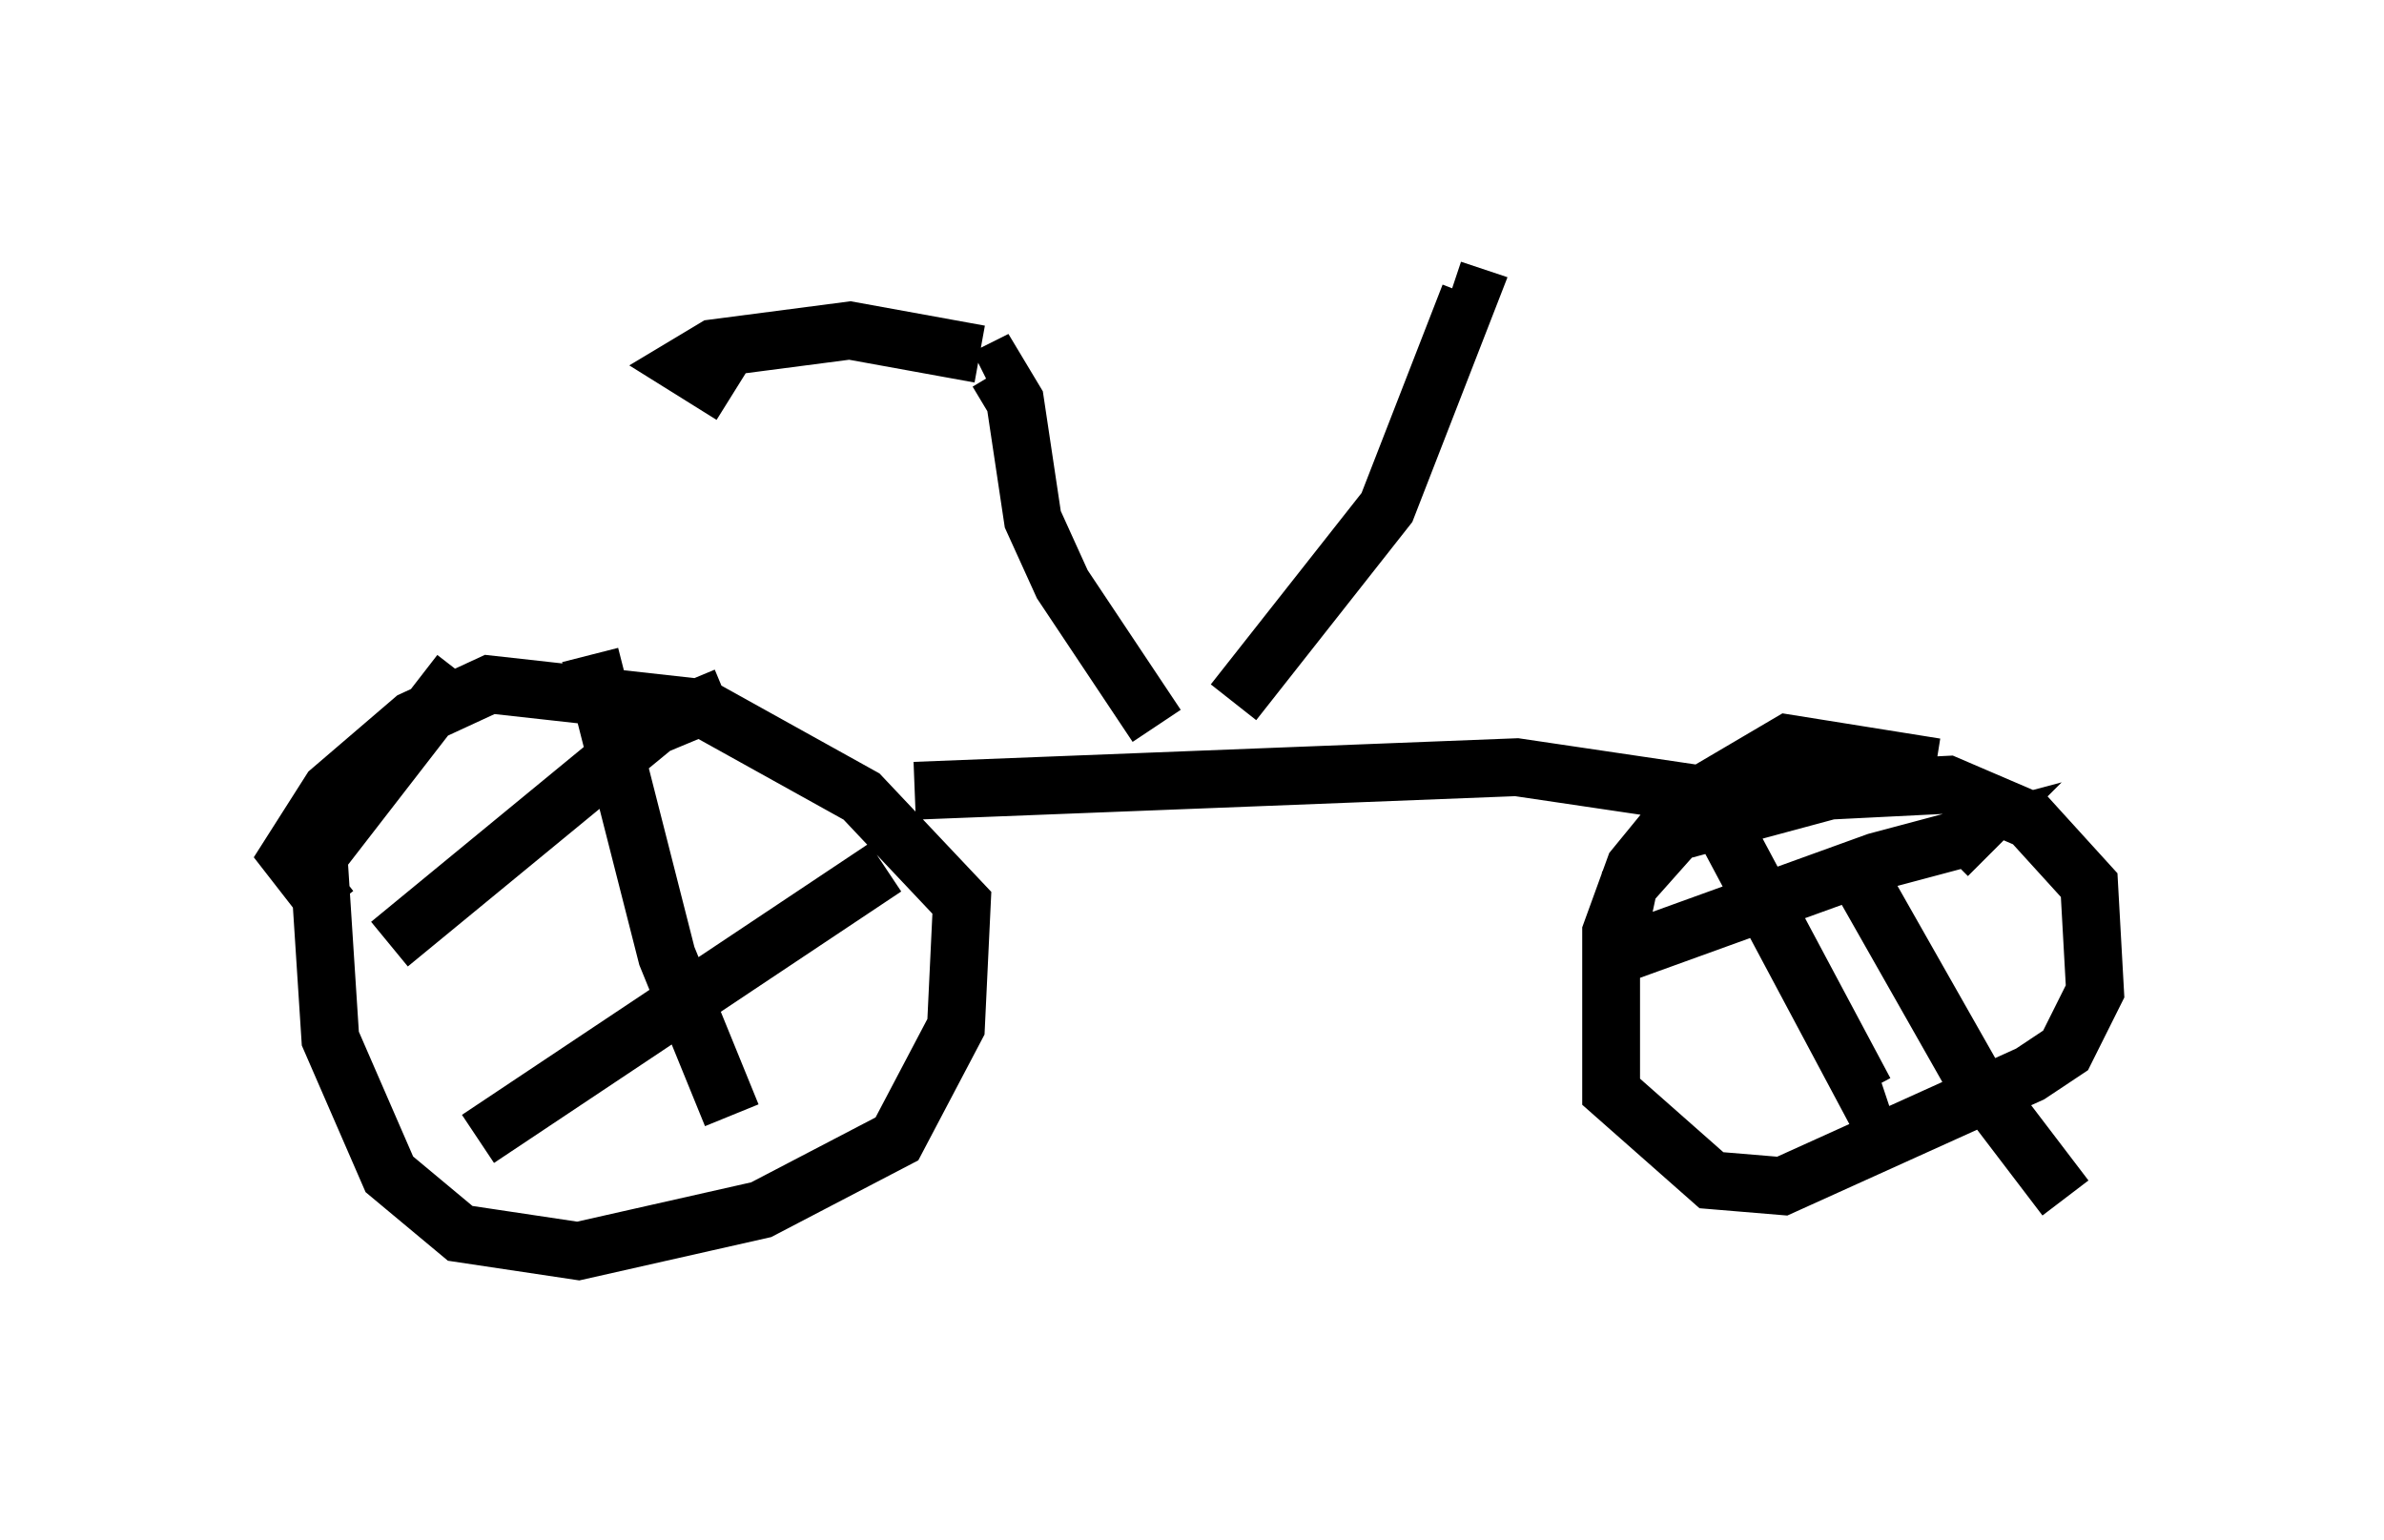 <?xml version="1.0" encoding="utf-8" ?>
<svg baseProfile="full" height="26.64" version="1.1" width="41.238" xmlns="http://www.w3.org/2000/svg" xmlns:ev="http://www.w3.org/2001/xml-events" xmlns:xlink="http://www.w3.org/1999/xlink"><defs /><rect fill="white" height="26.64" width="41.238" x="0" y="0" /><path d="M9.185, 11.738 m-1.225, -0.102 l-2.45, 3.165 0.204, 3.165 l1.021, 2.348 1.225, 1.021 l2.042, 0.306 3.165, -0.715 l2.348, -1.225 1.021, -1.94 l0.102, -2.144 -1.735, -1.838 l-2.756, -1.531 -3.675, -0.408 l-1.327, 0.613 -1.429, 1.225 l-0.715, 1.123 0.715, 0.919 m27.767, -2.45 l-2.552, -0.408 -1.735, 1.021 l-0.919, 1.123 -0.408, 1.123 l0.0, 2.756 1.735, 1.531 l1.225, 0.102 4.288, -1.94 l0.613, -0.408 0.51, -1.021 l-0.102, -1.838 -1.021, -1.123 l-1.429, -0.613 -2.042, 0.102 l-2.654, 0.715 -0.817, 0.919 l-0.306, 1.429 m-17.661, -5.41 l1.327, 5.206 1.123, 2.756 m-5.921, -2.96 l4.594, -3.777 1.225, -0.51 m-4.288, 7.656 l7.044, -4.696 m12.352, 1.633 l4.798, -1.735 1.531, -0.408 l-0.306, 0.306 m-3.879, -0.51 l2.45, 4.594 0.306, -0.102 m-0.613, -3.981 l2.144, 3.777 1.633, 2.144 m-19.906, -7.044 l10.413, -0.408 2.756, 0.408 l-0.408, 0.408 m-8.575, -1.531 l-1.633, -2.45 -0.51, -1.123 l-0.306, -2.042 -0.306, -0.51 l-0.204, 0.102 m4.288, 5.615 l2.654, -3.369 1.429, -3.675 l-0.306, -0.102 m-8.167, 1.123 l-2.246, -0.408 -2.348, 0.306 l-0.51, 0.306 0.817, 0.51 " fill="none" stroke="black" stroke-width="1" /></svg>